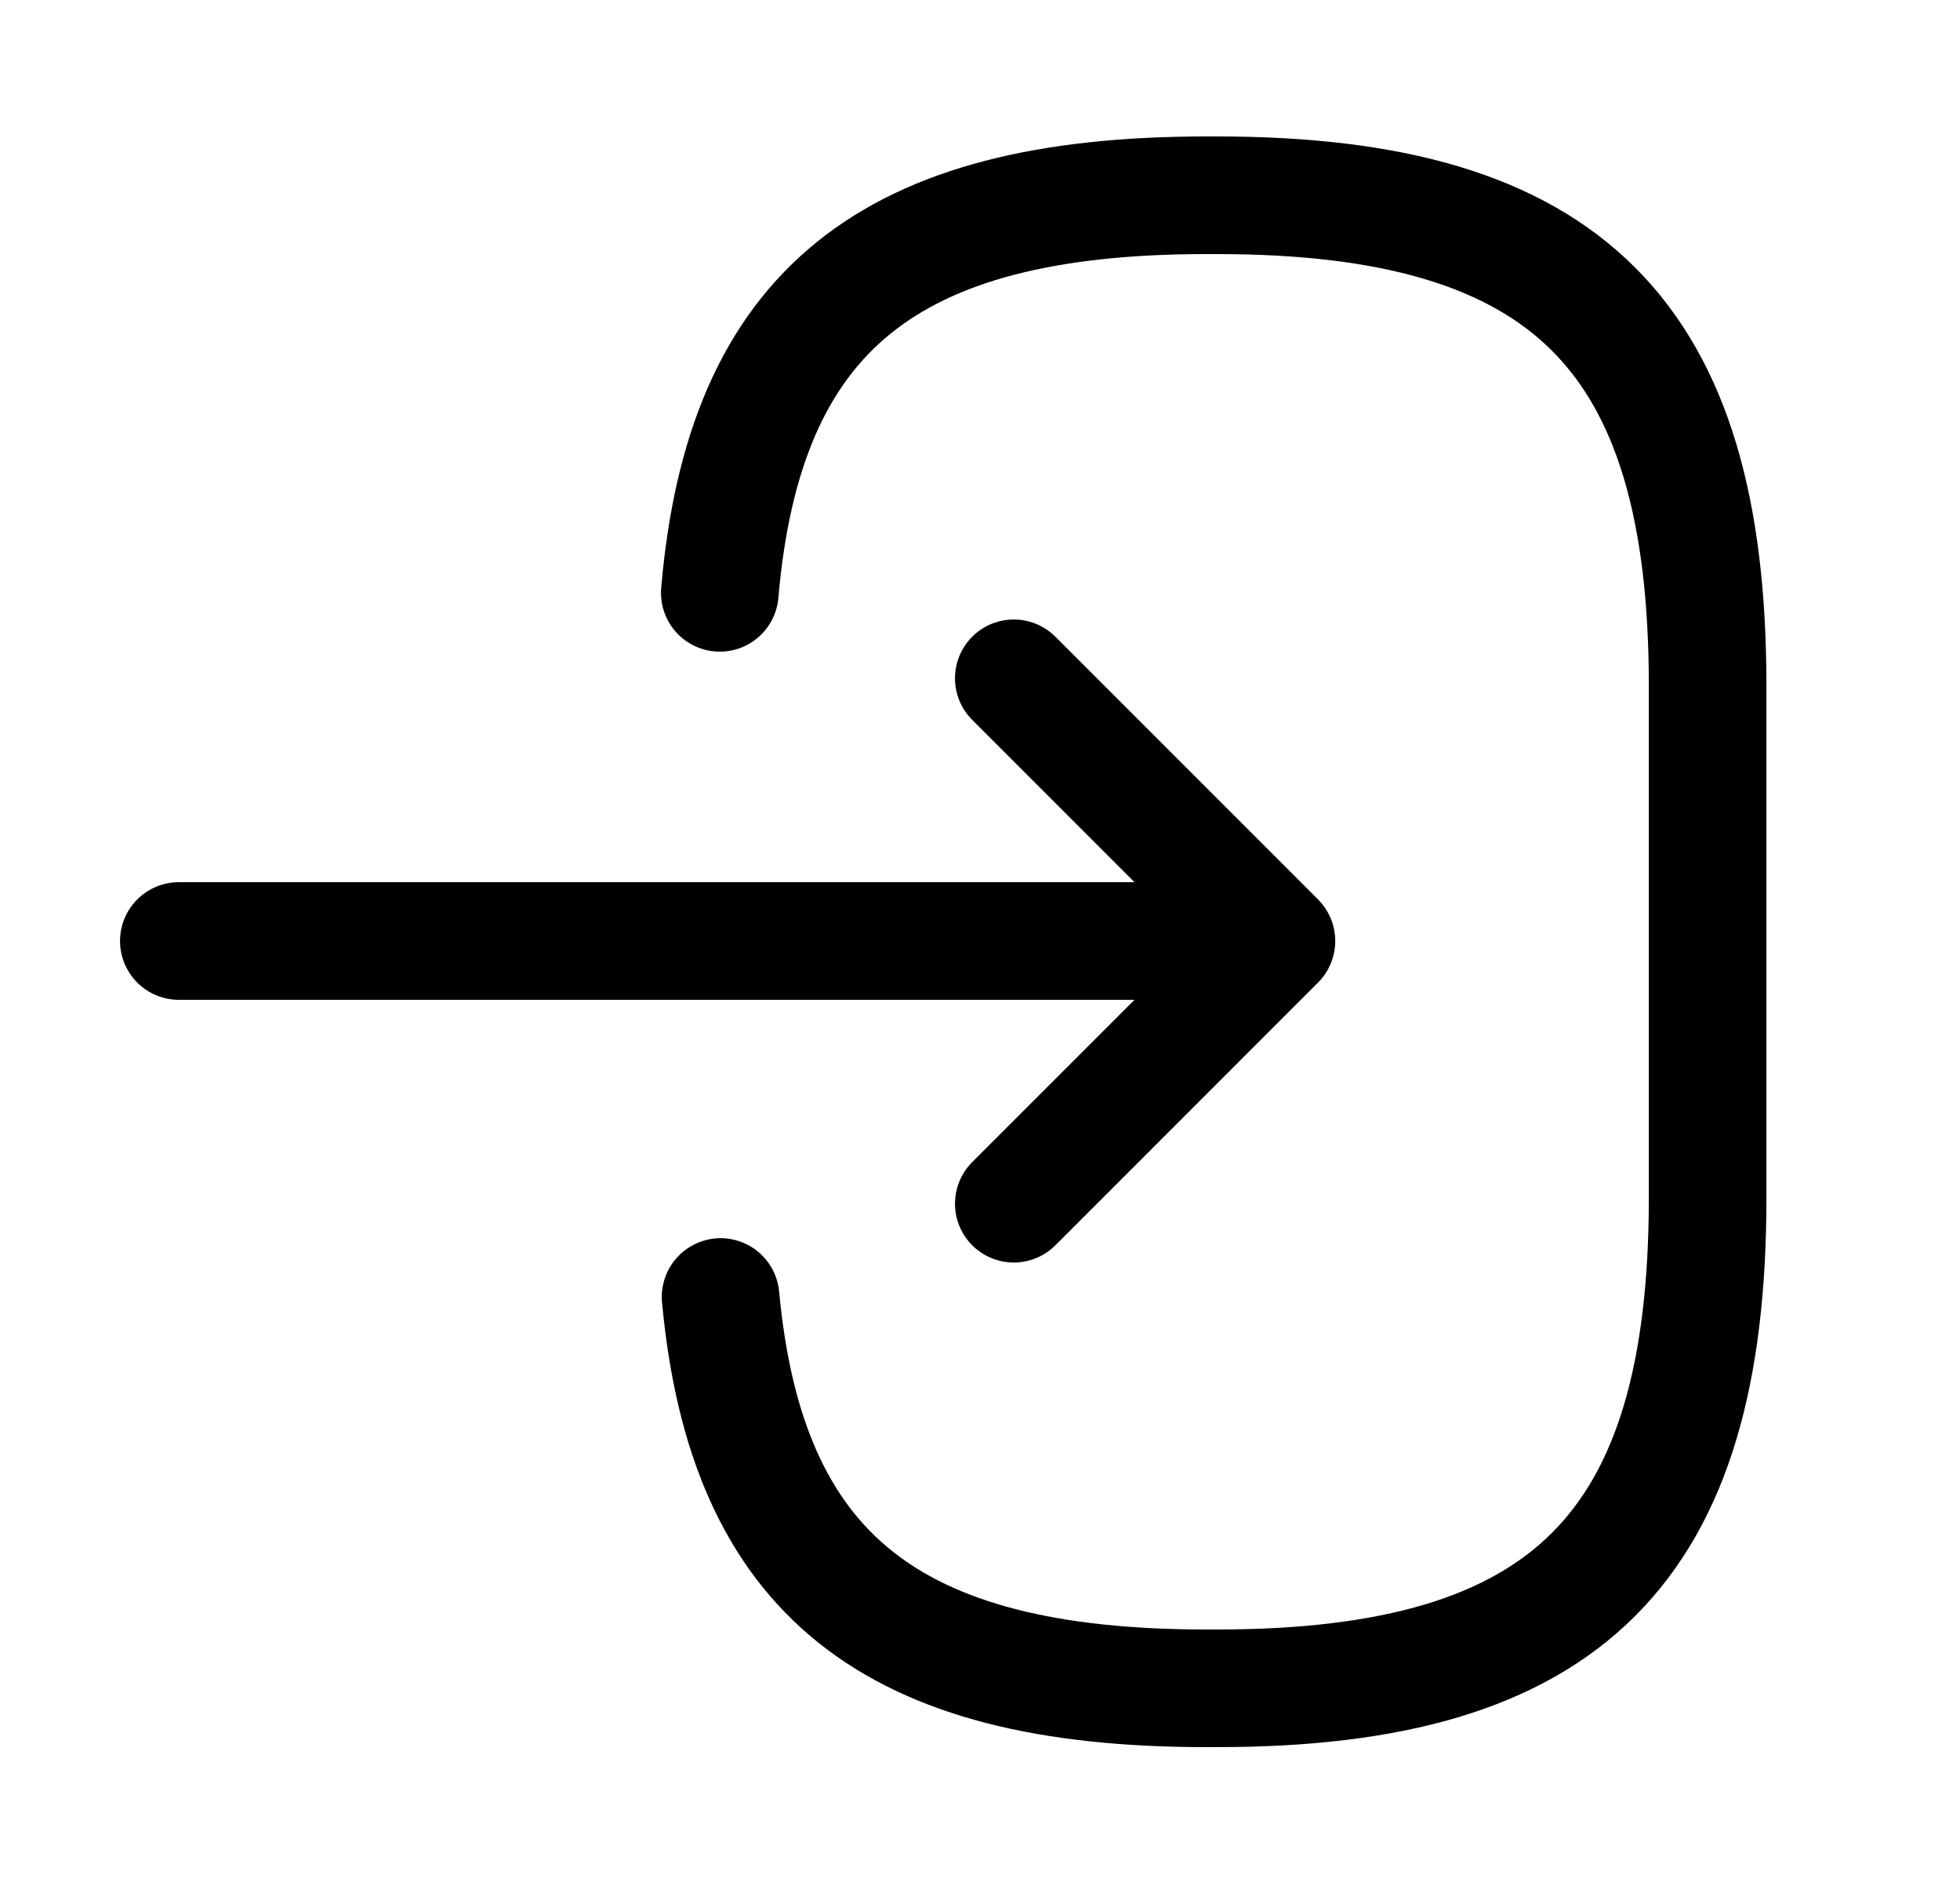 <svg width="25" height="24" viewBox="0 0 25 24" fill="none" xmlns="http://www.w3.org/2000/svg">
<path d="M9.181 7.56C9.491 3.96 11.341 2.49 15.391 2.49H15.521C19.991 2.49 21.781 4.28 21.781 8.75V15.27C21.781 19.74 19.991 21.53 15.521 21.53H15.391C11.371 21.53 9.521 20.08 9.191 16.54M2.281 12H15.161M12.931 8.65L16.281 12L12.931 15.35" stroke="currentColor" stroke-width="1.5" stroke-linecap="round" stroke-linejoin="round"/>
</svg>
